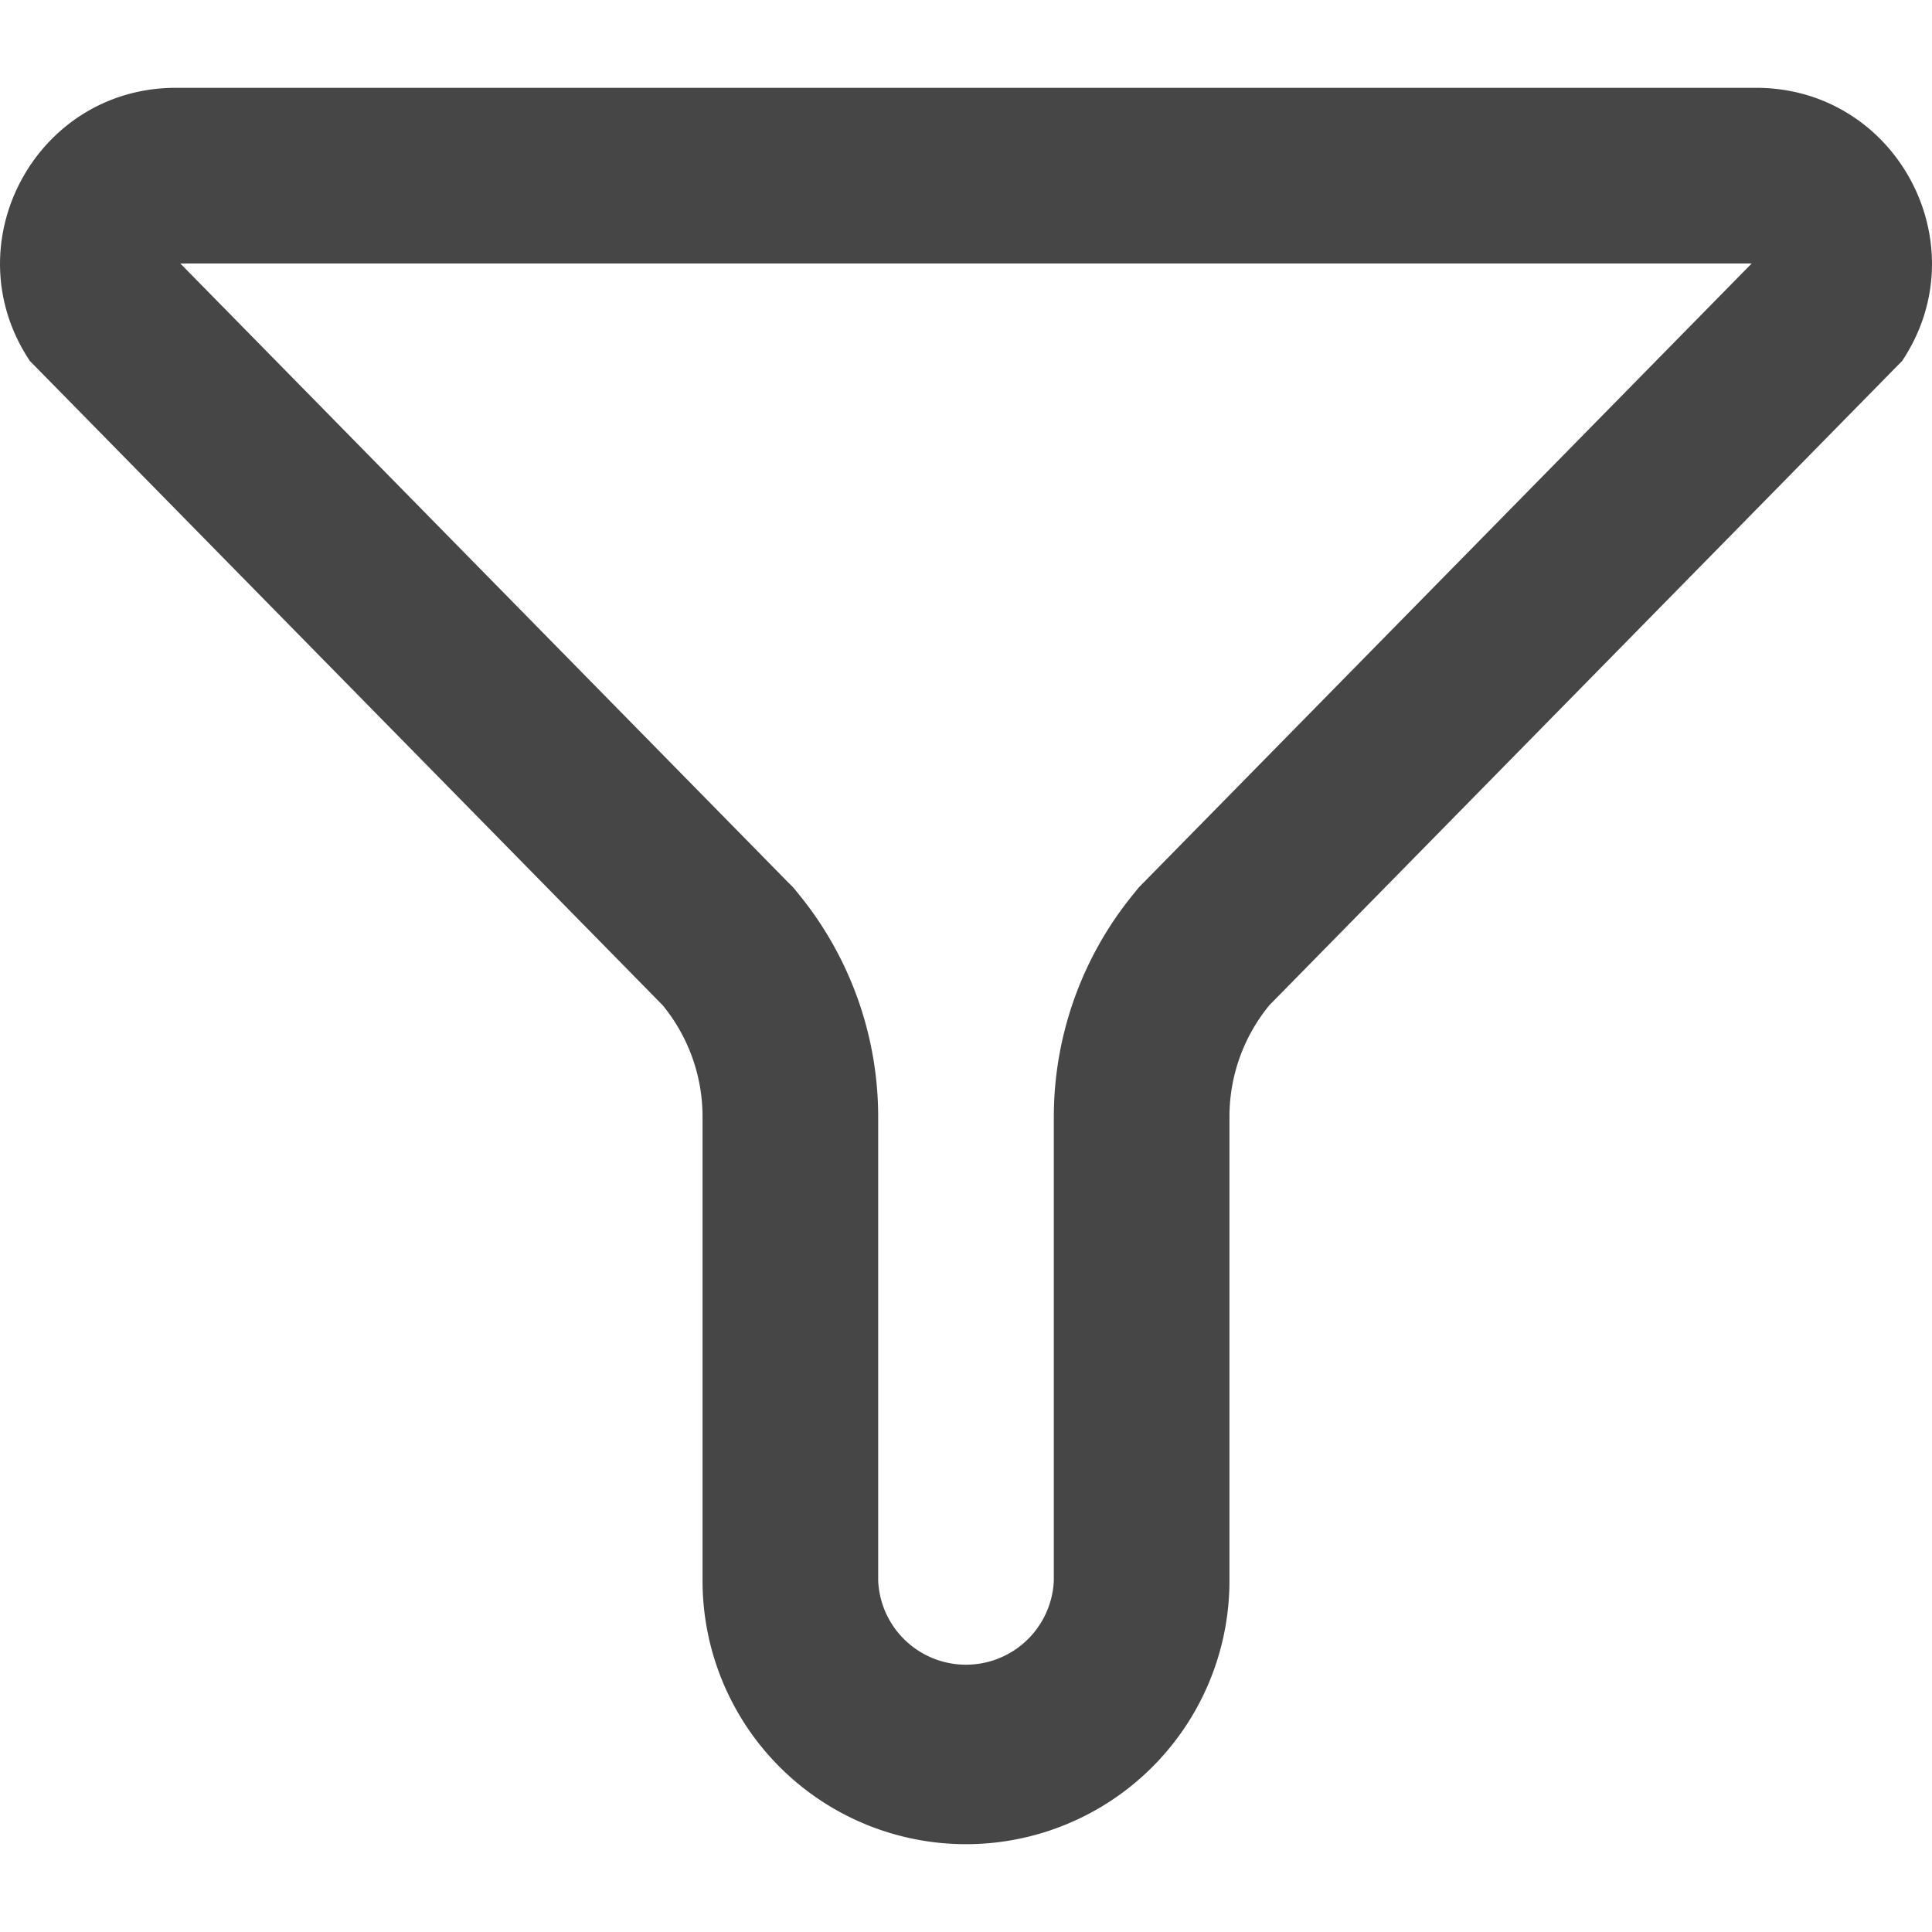 <svg xmlns="http://www.w3.org/2000/svg" width="22" height="22"><path d="m19.947 3-6.92 7.045-.062.063-.056.07A4.01 4.01 0 0 0 12 12.715V18a1.001 1.001 0 0 1-2 0v-5.284a4.01 4.01 0 0 0-.909-2.539l-.056-.069-.063-.063L2.053 3h17.894m.05-2H2.003C.406 1-.547 2.78.34 4.11l7.206 7.337A2 2 0 0 1 8 12.717V18a3 3 0 0 0 6 0v-5.284a2 2 0 0 1 .455-1.27L21.66 4.11C22.547 2.78 21.594 1 19.997 1Z" fill="#464646"/></svg>